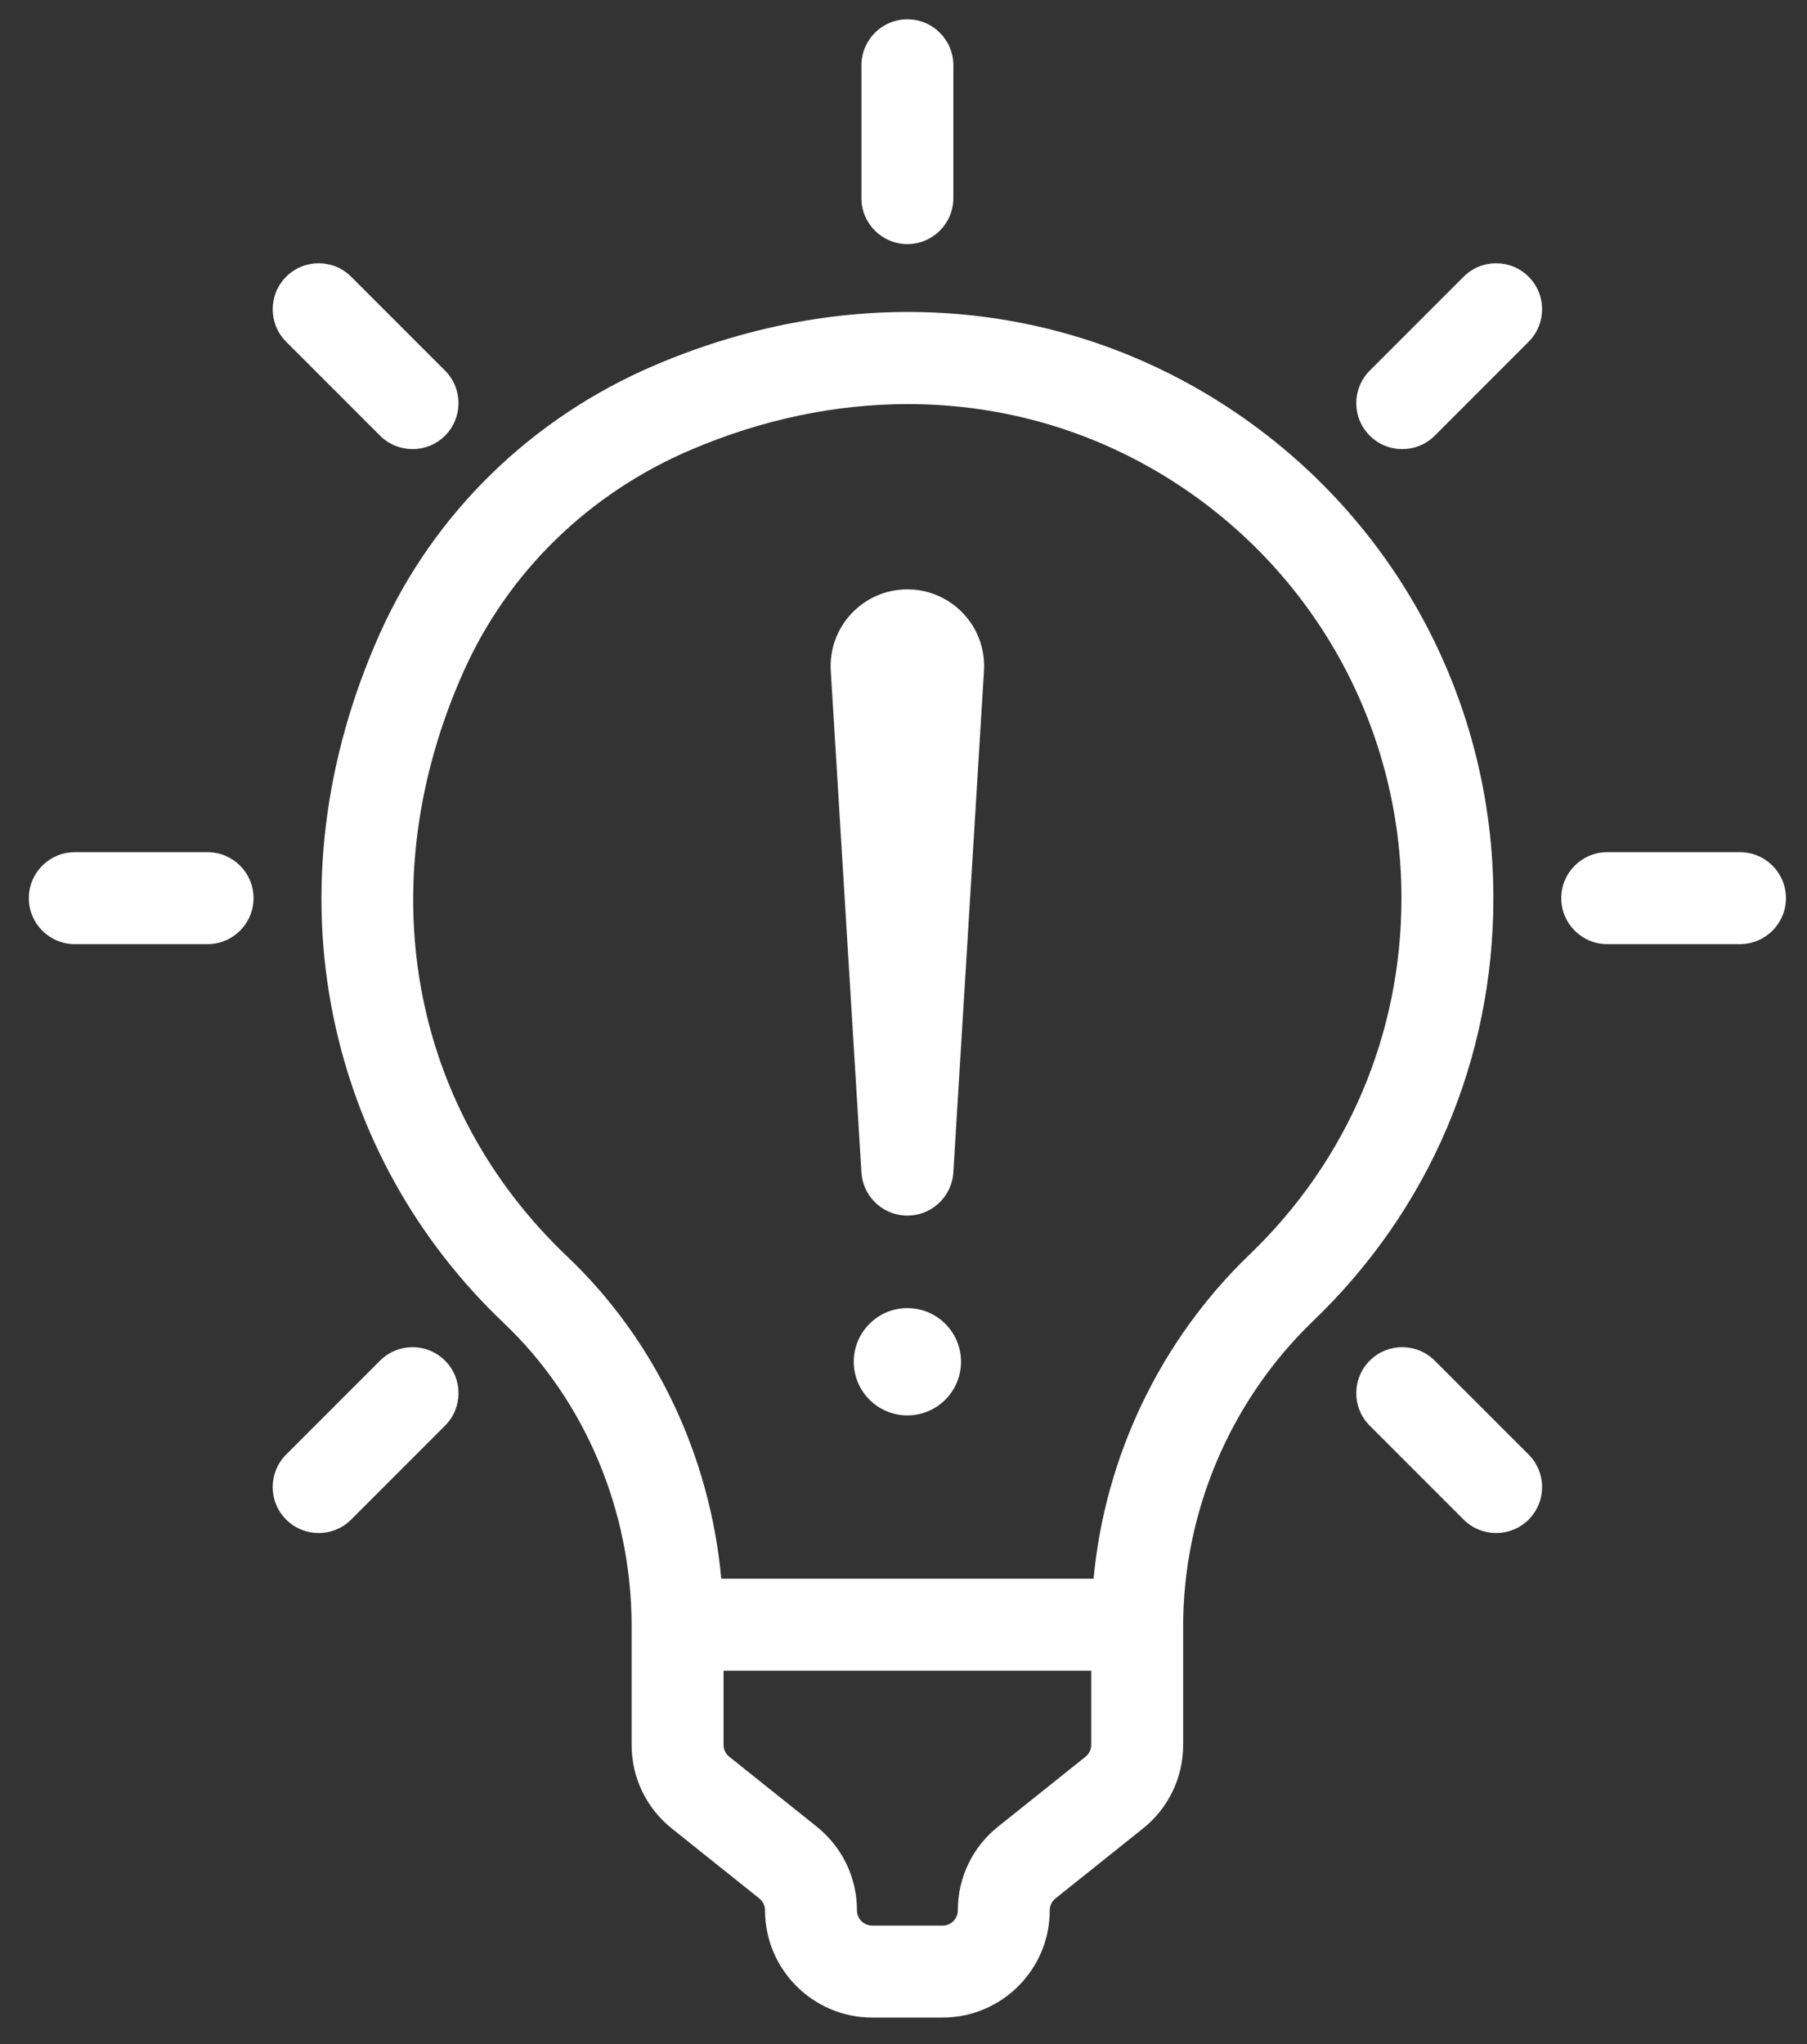 <?xml version="1.0" encoding="utf-8"?>
<!-- Generator: Adobe Illustrator 16.0.0, SVG Export Plug-In . SVG Version: 6.00 Build 0)  -->
<!DOCTYPE svg PUBLIC "-//W3C//DTD SVG 1.1//EN" "http://www.w3.org/Graphics/SVG/1.1/DTD/svg11.dtd">
<svg version="1.1" id="Capa_1" xmlns="http://www.w3.org/2000/svg" xmlns:xlink="http://www.w3.org/1999/xlink" x="0px" y="0px"
	 width="538.473px" height="608.969px" viewBox="27.244 117.551 538.473 608.969"
	 enable-background="new 27.244 117.551 538.473 608.969" xml:space="preserve">
<rect x="27.244" y="117.551" width="538.473" height="608.969" fill="#333333" stroke="none"/>
<g>
	<path fill="#FFFFFF" d="M393.752,239.295c-50.33-33.24-112.814-37.947-171.424-12.921c-36.751,15.692-65.835,44.081-81.899,79.94
		c-16.737,37.362-21.515,76.85-13.819,114.195c7.199,34.94,24.754,66.468,50.762,91.177c24.204,22.994,38.088,55.902,38.088,90.286
		v35.359c0,9.759,4.374,18.854,12.001,24.951l26.048,20.814c1.087,0.867,1.71,2.161,1.71,3.549
		c0,17.609,14.327,31.937,31.937,31.937h20.972c17.608,0,31.936-14.327,31.936-31.937c0-1.388,0.621-2.682,1.705-3.549
		l26.054-20.817c7.624-6.095,11.998-15.189,11.998-24.948v-35.369c0-34.132,14.126-67.271,38.759-90.92
		c34.621-33.24,53.687-77.964,53.687-125.936C472.264,326.271,442.912,271.758,393.752,239.295z M312.668,686.646
		c0,2.507-2.038,4.543-4.542,4.543h-20.972c-2.505,0-4.543-2.038-4.543-4.543c0-9.759-4.374-18.853-12.001-24.95l-26.048-20.814
		c-1.087-0.867-1.71-2.161-1.71-3.55v-22.095h109.572v22.095c0,1.389-0.623,2.683-1.707,3.55l-26.054,20.816
		C317.04,667.794,312.668,676.886,312.668,686.646z M353.116,587.847H242.177c-3.36-36.659-19.666-71.061-45.937-96.021
		c-47.118-44.763-58.925-111.554-30.813-174.313c13.237-29.55,37.266-52.972,67.656-65.947
		c21.354-9.117,43.261-13.637,64.671-13.637c28.722,0,56.544,8.136,80.901,24.223c41.462,27.379,66.214,73.343,66.214,122.957
		c0,40.444-16.075,78.151-45.265,106.176C373.036,516.795,356.536,551.384,353.116,587.847z"/>
	<path fill="#FFFFFF" d="M297.639,190.266c7.563,0,13.696-6.134,13.696-13.697v-39.567c0-7.563-6.134-13.697-13.696-13.697
		s-13.696,6.134-13.696,13.697v39.567C283.943,184.134,290.076,190.266,297.639,190.266z"/>
	<path fill="#FFFFFF" d="M463.393,199.985l-27.978,27.98c-5.349,5.349-5.349,14.021,0,19.37c2.676,2.673,6.18,4.011,9.686,4.011
		c3.507,0,7.011-1.338,9.687-4.011l27.978-27.98c5.349-5.348,5.349-14.021,0-19.369
		C477.413,194.637,468.741,194.637,463.393,199.985z"/>
	<path fill="#FFFFFF" d="M545.748,371.415h-39.567c-7.563,0-13.696,6.134-13.696,13.697s6.134,13.696,13.696,13.696h39.567
		c7.563,0,13.697-6.133,13.697-13.696S553.311,371.415,545.748,371.415z"/>
	<path fill="#FFFFFF" d="M454.784,522.886c-5.349-5.349-14.022-5.349-19.369,0c-5.349,5.349-5.349,14.021,0,19.369l27.978,27.978
		c2.673,2.673,6.18,4.011,9.686,4.011c3.507,0,7.011-1.338,9.687-4.011c5.349-5.349,5.349-14.021,0-19.369L454.784,522.886
		L454.784,522.886z"/>
	<path fill="#FFFFFF" d="M140.493,522.886l-27.978,27.978c-5.349,5.349-5.349,14.021,0,19.369c2.673,2.673,6.179,4.011,9.686,4.011
		c3.506,0,7.01-1.338,9.686-4.011l27.978-27.978c5.349-5.349,5.349-14.021,0-19.369S145.842,517.537,140.493,522.886z"/>
	<path fill="#FFFFFF" d="M89.099,371.415H49.531c-7.563,0-13.696,6.134-13.696,13.697s6.134,13.696,13.696,13.696h39.567
		c7.563,0,13.696-6.133,13.696-13.696S96.664,371.415,89.099,371.415z"/>
	<path fill="#FFFFFF" d="M140.493,247.335c2.675,2.673,6.179,4.011,9.686,4.011c3.504,0,7.011-1.338,9.686-4.011
		c5.349-5.349,5.349-14.021,0-19.37l-27.979-27.98c-5.349-5.349-14.021-5.349-19.369,0c-5.349,5.349-5.349,14.021,0,19.369
		L140.493,247.335L140.493,247.335z"/>
	<path fill="#FFFFFF" d="M296.244,293.164c-12.608,0.771-22.202,11.615-21.434,24.223l9.132,149.405
		c0.408,6.828,5.859,12.432,12.858,12.859c7.565,0.463,14.071-5.297,14.534-12.859l9.131-149.405c0.048-0.877,0.056-1.895,0-2.79
		C319.698,301.991,308.852,292.395,296.244,293.164L296.244,293.164z"/>
	<circle fill="#FFFFFF" cx="297.639" cy="523.217" r="15.979"/>
</g>
</svg>
